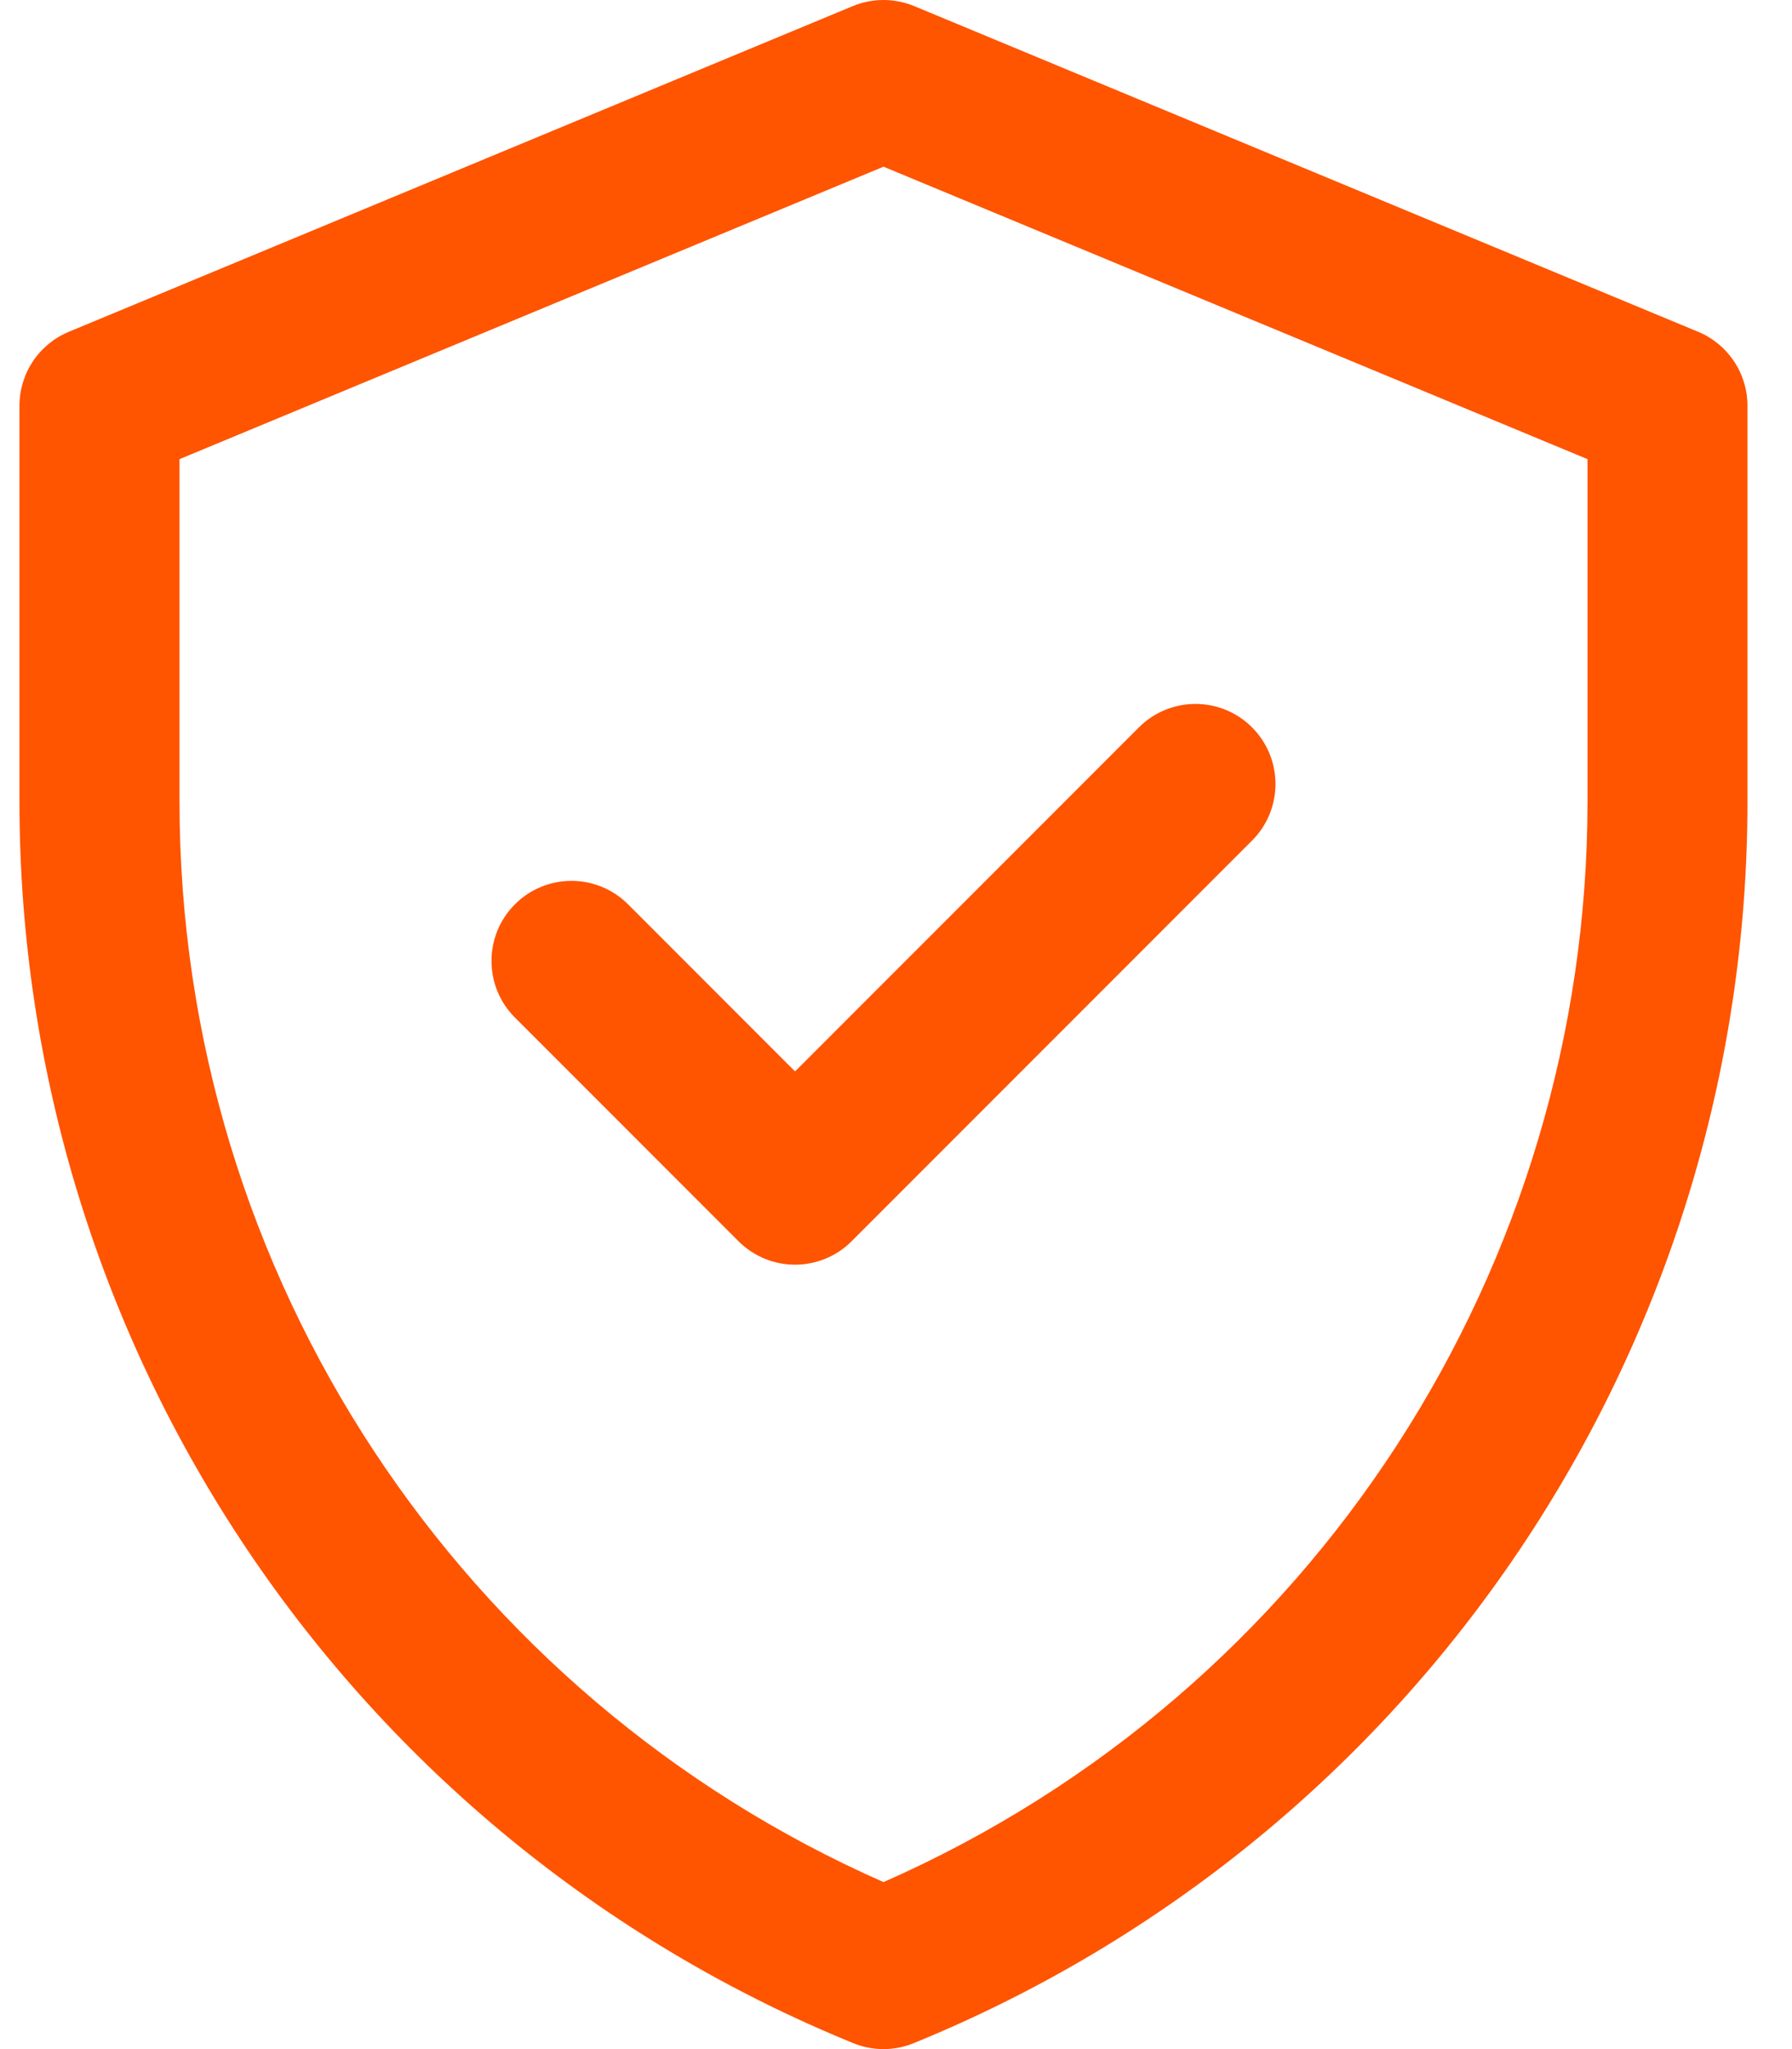<svg width="35" height="40" viewBox="0 0 35 40" fill="none" xmlns="http://www.w3.org/2000/svg">
<path d="M33.167 6.477L17.855 0.119C17.665 0.041 17.461 0 17.256 0C17.05 0 16.846 0.041 16.656 0.119L1.344 6.477C1.059 6.595 0.815 6.796 0.643 7.053C0.472 7.309 0.38 7.611 0.38 7.92V15.649C0.38 26.29 6.812 35.863 16.665 39.884C17.044 40.039 17.468 40.039 17.846 39.884C27.698 35.863 34.13 26.29 34.13 15.649V7.92C34.13 7.611 34.039 7.309 33.867 7.053C33.696 6.796 33.452 6.595 33.167 6.477ZM31.006 15.649C31.006 24.695 25.693 33.023 17.256 36.74C9.043 33.122 3.506 24.94 3.506 15.649V8.963L17.256 3.254L31.006 8.963V15.649ZM15.528 20.915L22.244 14.199C22.855 13.589 23.844 13.589 24.454 14.199C25.064 14.81 25.064 15.799 24.454 16.409L16.633 24.23C16.023 24.84 15.034 24.84 14.424 24.23L10.057 19.863C9.447 19.253 9.447 18.264 10.057 17.653C10.667 17.043 11.656 17.043 12.267 17.653L15.528 20.915Z" fill="#FF5400"/>
</svg>
